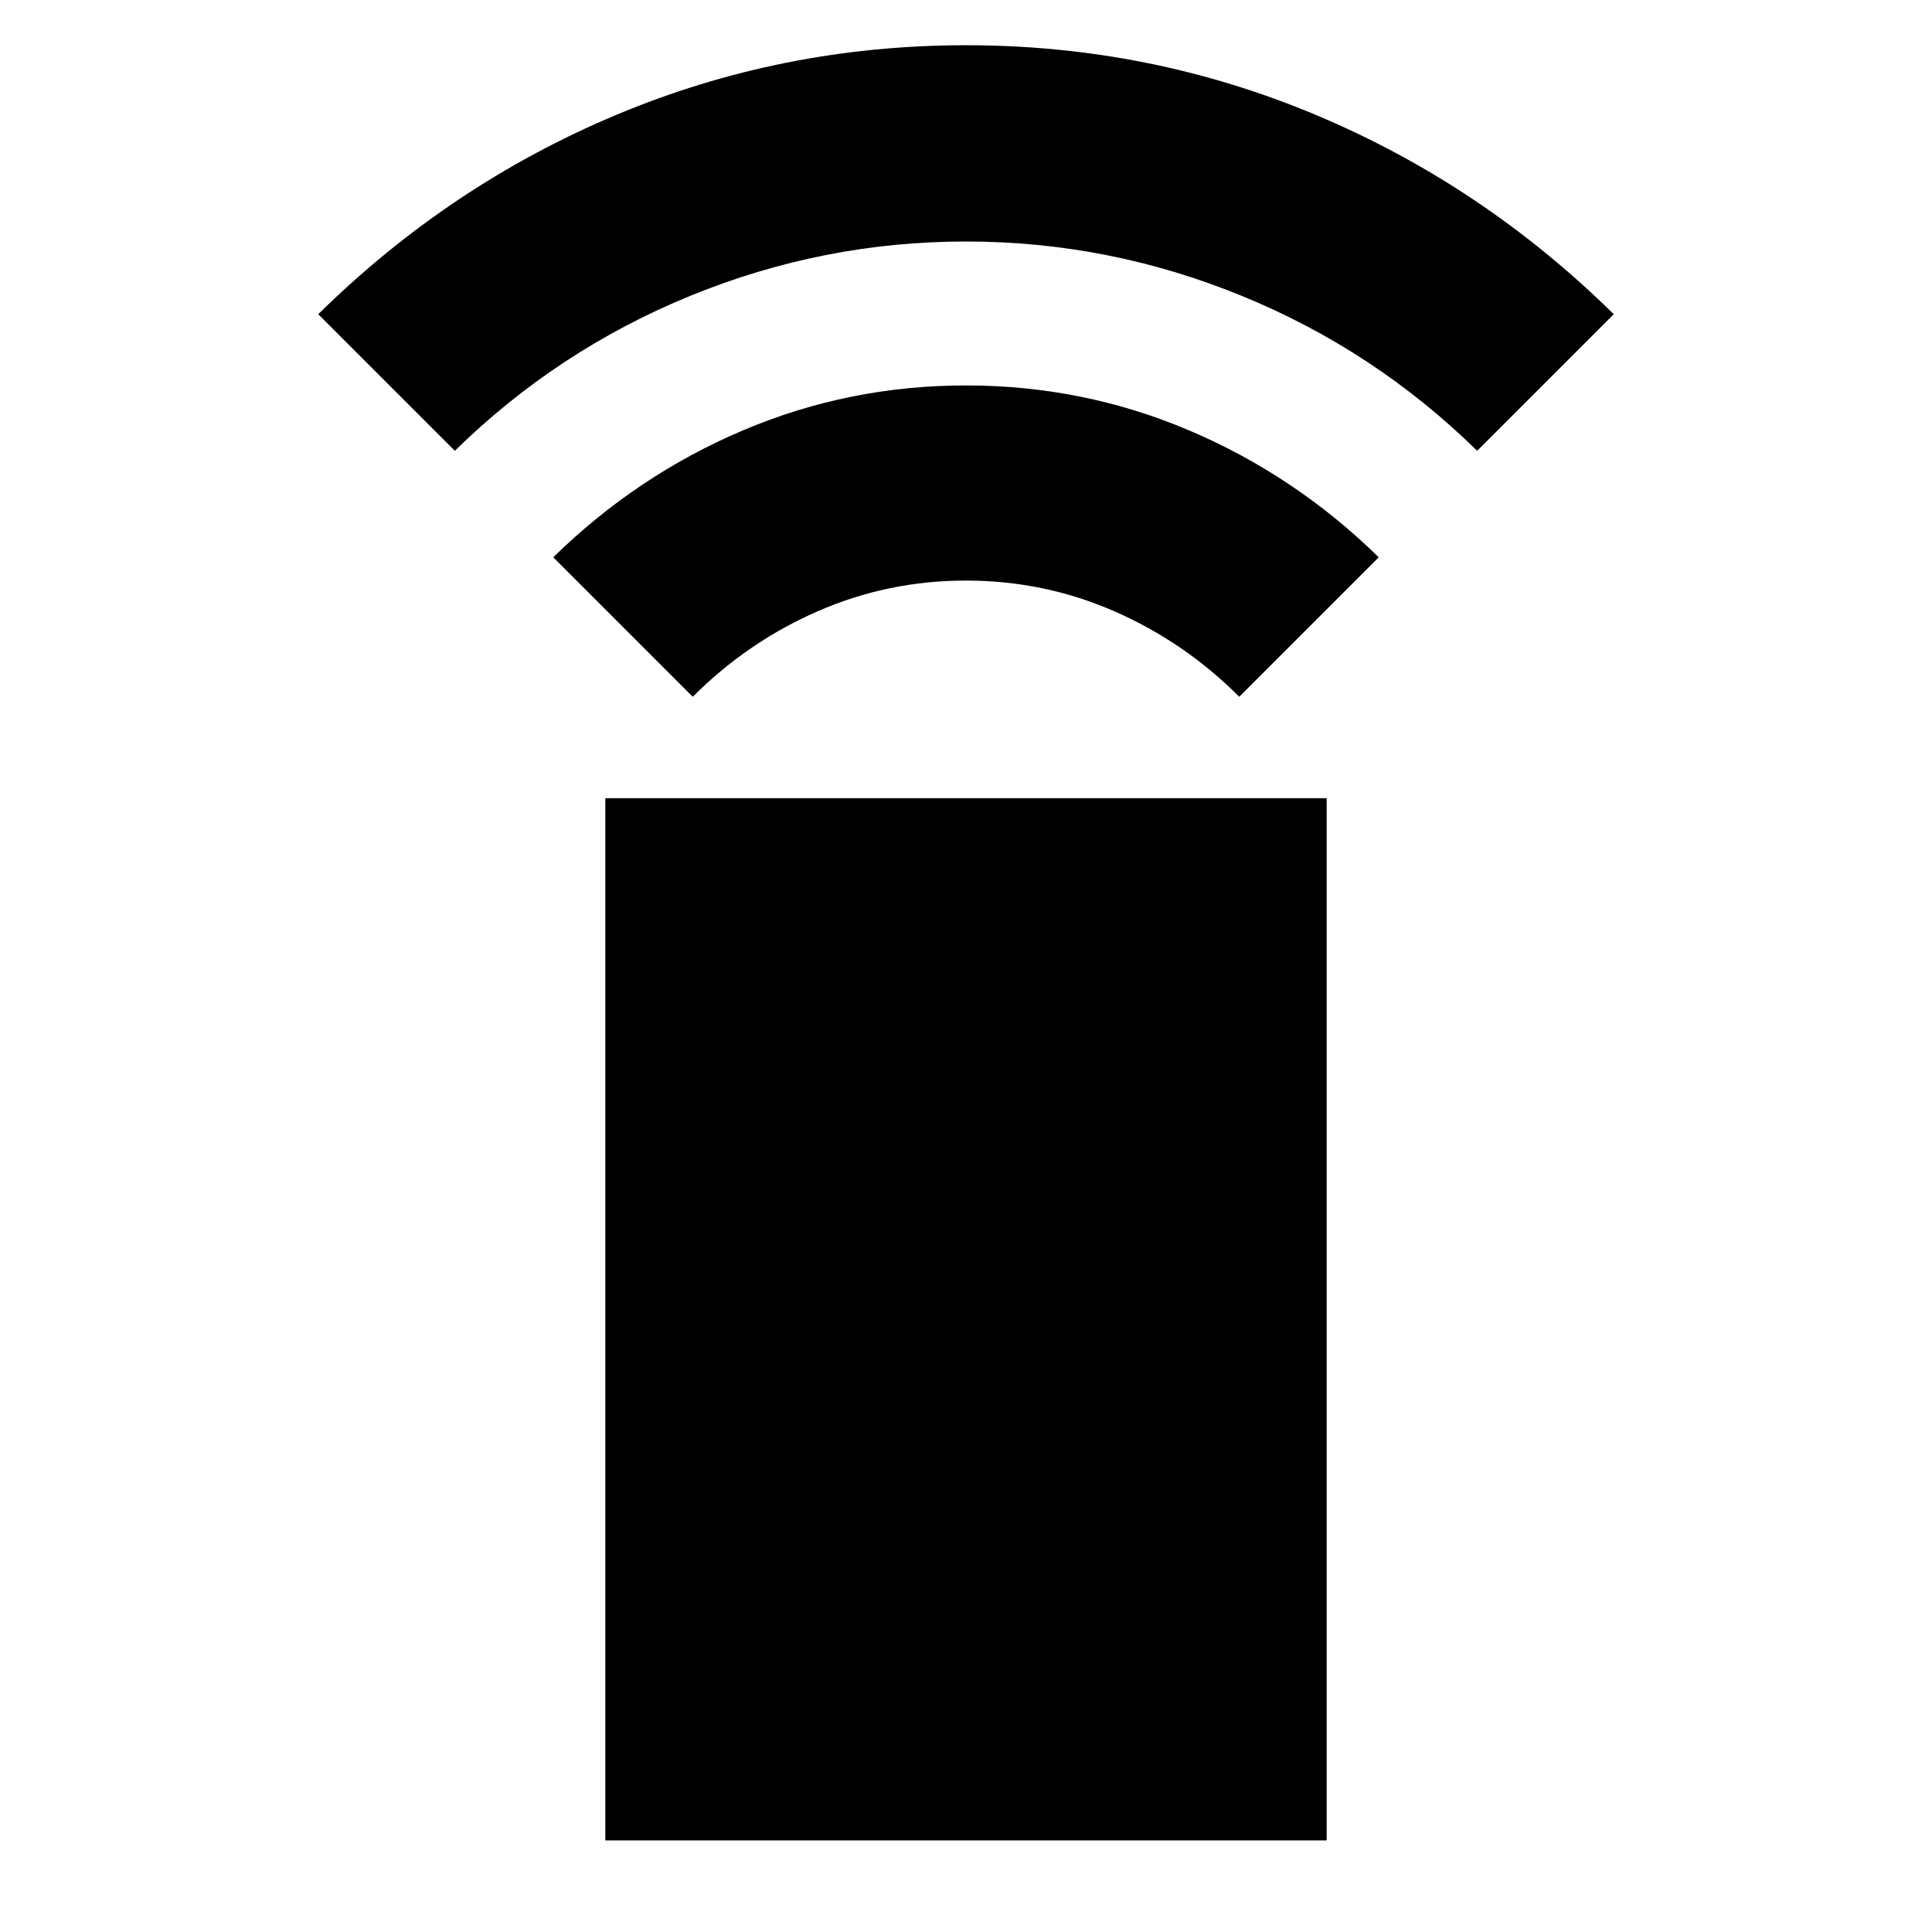 <svg xmlns="http://www.w3.org/2000/svg" height="24" viewBox="0 -960 960 960" width="24"><path d="m344.218-613.782-69.305-69.305q41.565-40.696 94.196-63.044 52.63-22.348 110.891-22.348t110.891 22.348q52.631 22.348 94.196 63.044l-69.305 69.305q-27.304-27.305-62.173-42.522-34.87-15.217-73.609-15.217t-73.609 15.217q-34.869 15.217-62.173 42.522ZM226-736l-67.87-67.87q65.261-64.261 147.87-98.957 82.609-34.696 174-34.696t174 34.696q82.609 34.696 147.87 98.957L734-736q-51-50-117-77t-137-27q-71 0-137 27t-117 77Zm74.782 690.48v-517.871h358.436V-45.52H300.782Z"/></svg>